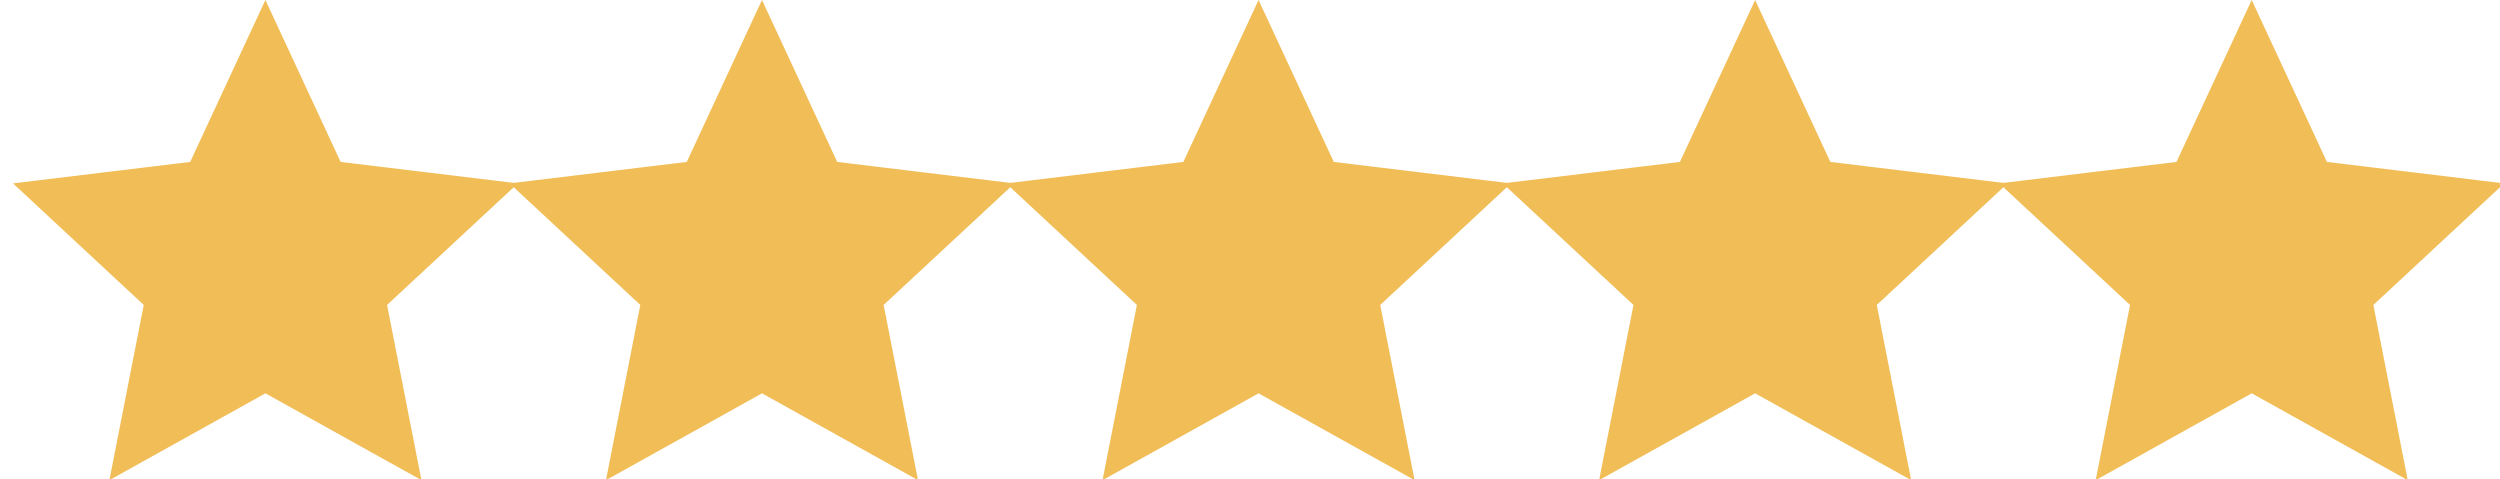 
<svg width="73" height="14" viewBox="0 0 73 14" fill="none" xmlns="http://www.w3.org/2000/svg">
<g clip-path="url(#clip0_3:22)">
<path d="M7.75 0.712L9.674 4.854L9.744 5.006L9.91 5.026L14.443 5.575L11.098 8.685L10.976 8.798L11.008 8.962L11.887 13.444L7.896 11.223L7.75 11.142L7.604 11.223L3.613 13.444L4.492 8.962L4.524 8.798L4.402 8.685L1.057 5.575L5.59 5.026L5.756 5.006L5.826 4.854L7.75 0.712Z" fill="#F1BD57" stroke="#F1BD57" stroke-width="0.6"/>
<path d="M22.25 0.712L24.174 4.854L24.244 5.006L24.41 5.026L28.943 5.575L25.598 8.685L25.476 8.798L25.508 8.962L26.387 13.444L22.396 11.223L22.25 11.142L22.104 11.223L18.113 13.444L18.992 8.962L19.024 8.798L18.902 8.685L15.557 5.575L20.09 5.026L20.256 5.006L20.326 4.854L22.25 0.712Z" fill="#F1BD57" stroke="#F1BD57" stroke-width="0.6"/>
<path d="M36.75 0.712L38.674 4.854L38.744 5.006L38.91 5.026L43.443 5.575L40.098 8.685L39.976 8.798L40.008 8.962L40.887 13.444L36.896 11.223L36.75 11.142L36.604 11.223L32.613 13.444L33.492 8.962L33.524 8.798L33.402 8.685L30.057 5.575L34.59 5.026L34.756 5.006L34.826 4.854L36.75 0.712Z" fill="#F1BD57" stroke="#F1BD57" stroke-width="0.6"/>
<path d="M51.25 0.712L53.174 4.854L53.244 5.006L53.41 5.026L57.943 5.575L54.598 8.685L54.476 8.798L54.508 8.962L55.387 13.444L51.396 11.223L51.25 11.142L51.104 11.223L47.113 13.444L47.992 8.962L48.024 8.798L47.902 8.685L44.557 5.575L49.09 5.026L49.256 5.006L49.326 4.854L51.25 0.712Z" fill="#F1BD57" stroke="#F1BD57" stroke-width="0.6"/>
<path d="M65.75 0.712L67.674 4.854L67.744 5.006L67.91 5.026L72.443 5.575L69.098 8.685L68.976 8.798L69.008 8.962L69.887 13.444L65.896 11.223L65.75 11.142L65.604 11.223L61.613 13.444L62.492 8.962L62.524 8.798L62.402 8.685L59.057 5.575L63.59 5.026L63.756 5.006L63.826 4.854L65.75 0.712Z" fill="#F1BD57" stroke="#F1BD57" stroke-width="0.6"/>
</g>
<defs>
<clipPath id="clip0_3:22">
<rect width="73" height="14" fill="white"/>
</clipPath>
</defs>
</svg>
